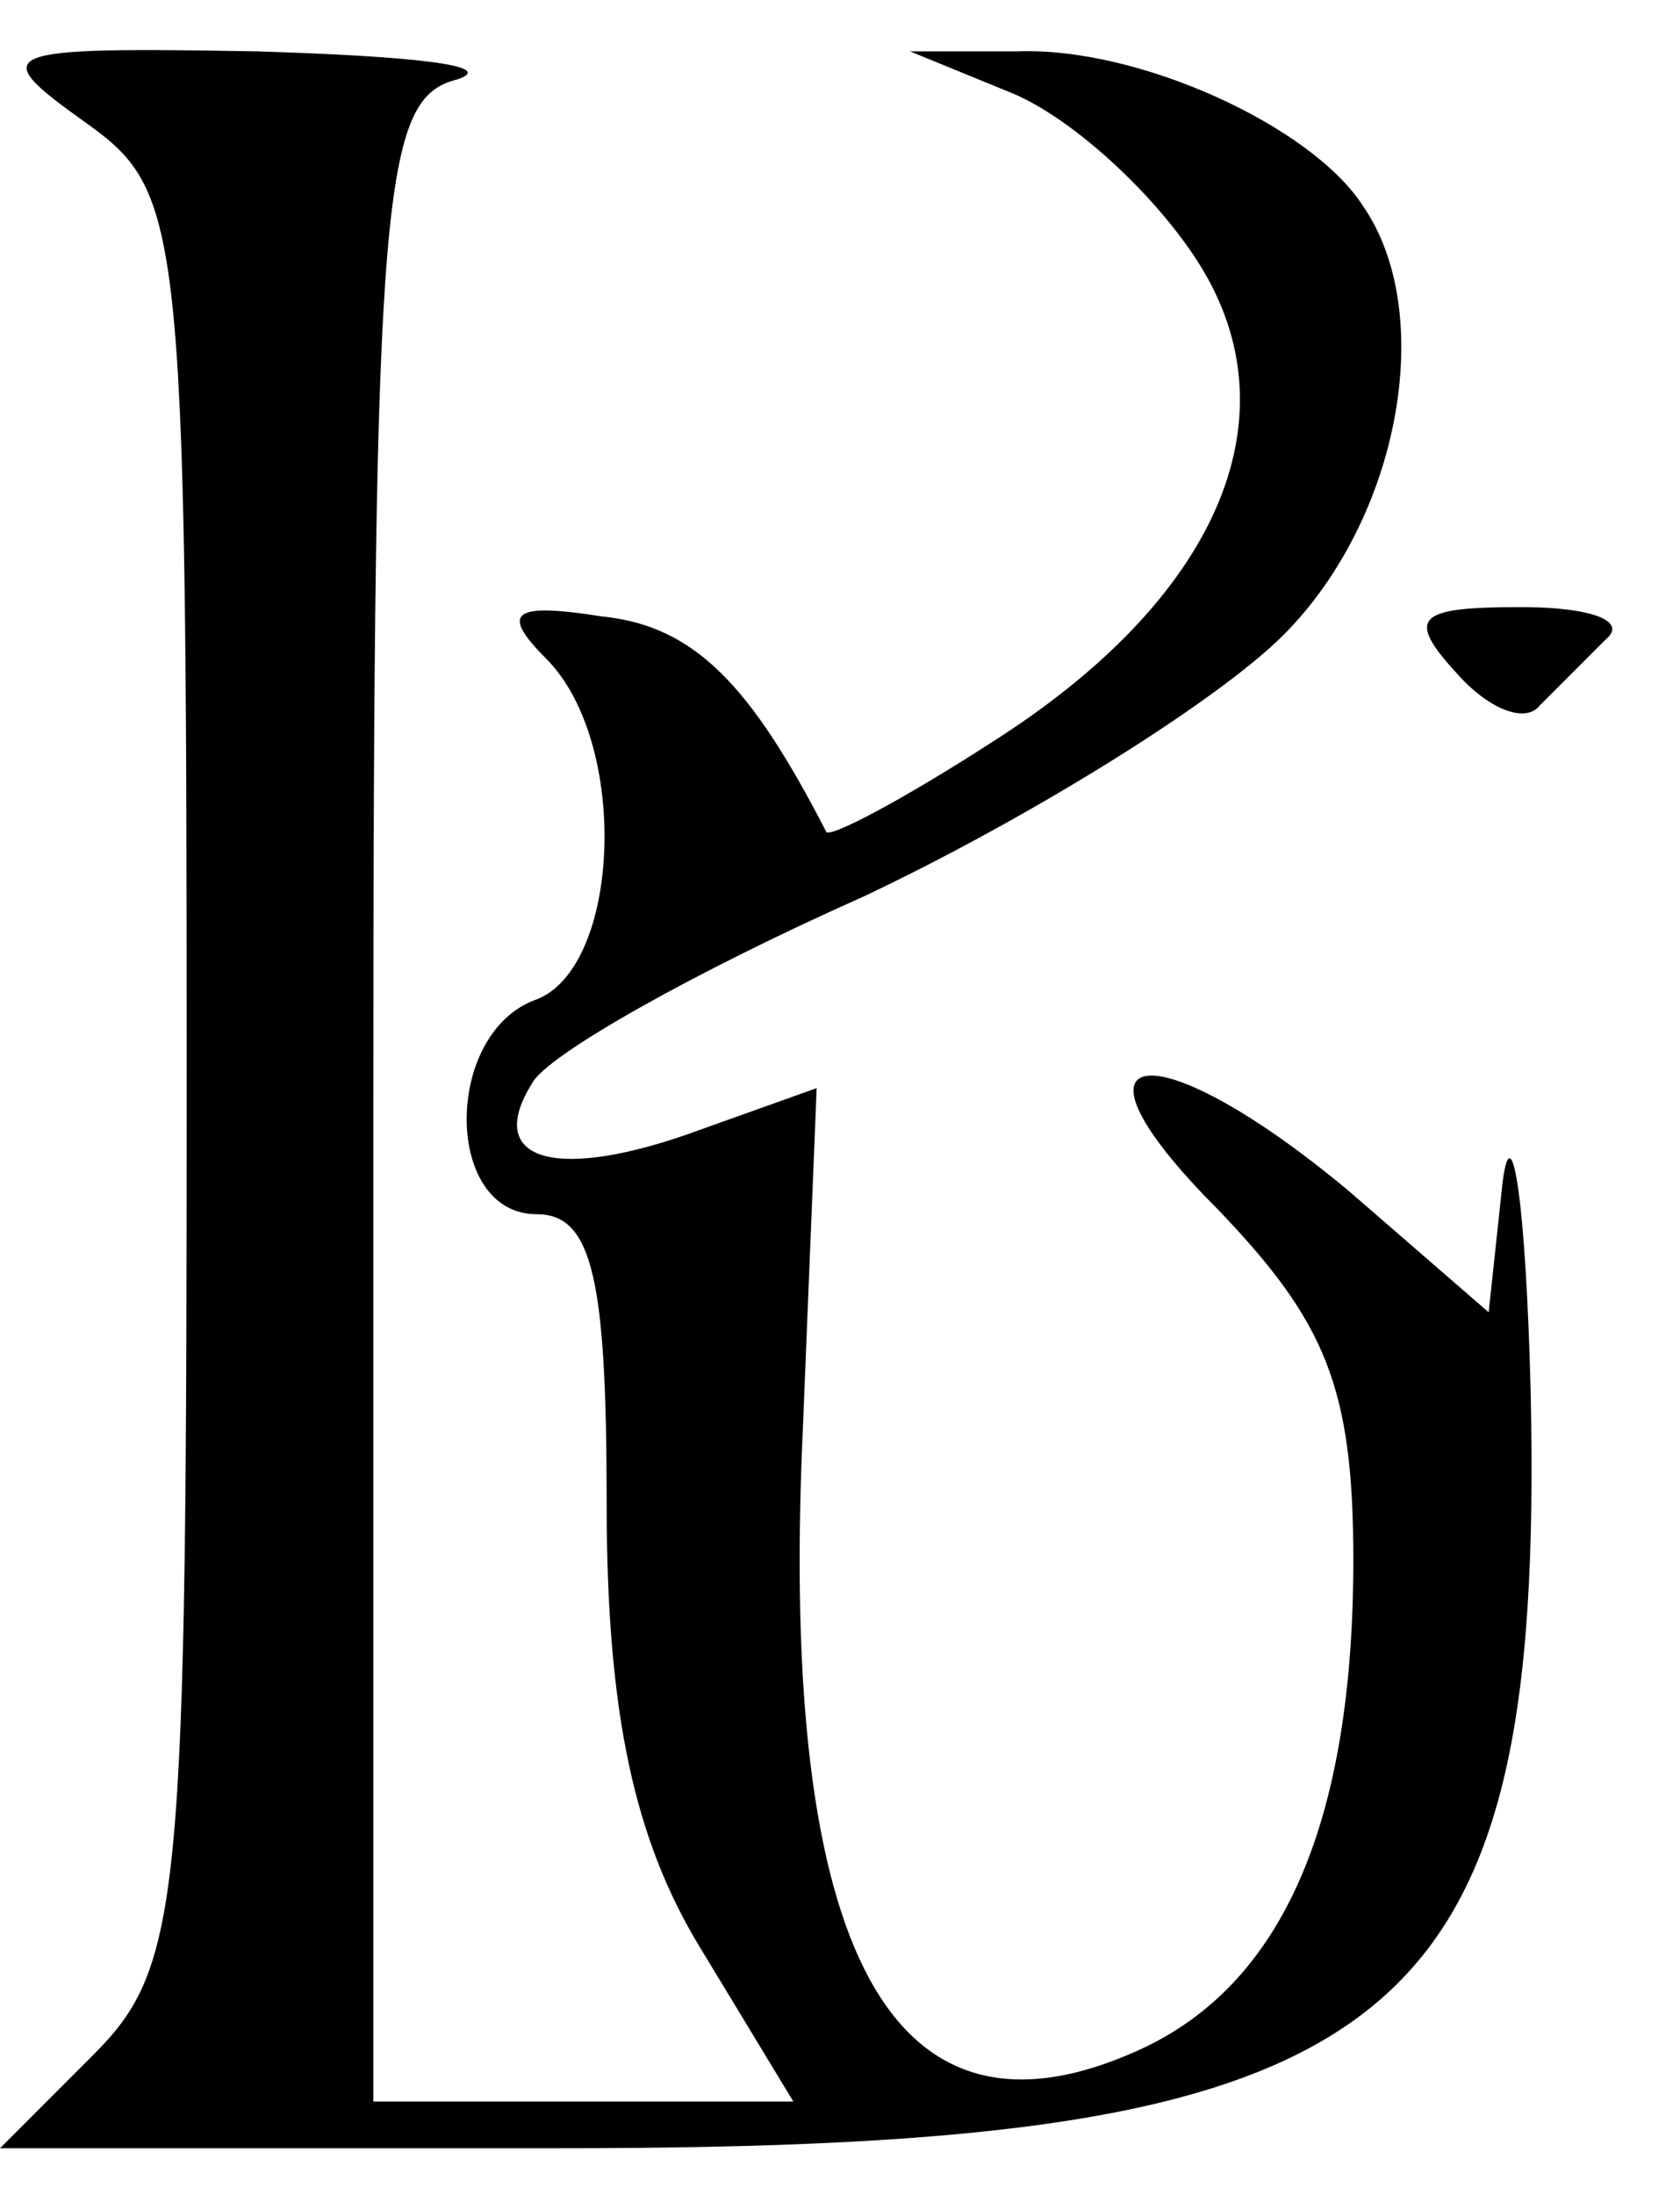 <?xml version="1.0" standalone="no"?>
<!DOCTYPE svg PUBLIC "-//W3C//DTD SVG 20010904//EN"
 "http://www.w3.org/TR/2001/REC-SVG-20010904/DTD/svg10.dtd">
<svg version="1.0" xmlns="http://www.w3.org/2000/svg"
 width="36pt" height="47pt" viewBox="0 0 36 47"
 preserveAspectRatio="xMidYMid meet">

<g transform="translate(0,47) scale(0.1,-0.1)"
fill="#000000" stroke="none">
<path d="M18 444 c21 -15 22 -20 22 -205 0 -176 -1 -190 -20 -209 l-20 -20
120 0 c180 0 211 24 208 162 -1 40 -4 60 -6 45 l-3 -28 -30 26 c-42 35 -64 32
-28 -4 23 -24 29 -38 29 -75 0 -56 -15 -91 -46 -105 -53 -24 -77 21 -72 132
l3 74 -28 -10 c-29 -10 -43 -5 -33 11 3 6 35 24 71 40 36 17 76 42 90 56 25
25 33 69 17 92 -11 17 -48 34 -74 33 l-23 0 22 -9 c12 -5 29 -20 39 -35 22
-33 6 -72 -42 -103 -20 -13 -37 -22 -37 -20 -16 31 -28 44 -48 46 -19 3 -22 1
-12 -9 18 -18 16 -66 -2 -73 -20 -7 -20 -46 0 -46 12 0 15 -14 15 -62 0 -45 6
-72 20 -95 l20 -33 -45 0 -45 0 0 214 c0 196 2 215 18 219 9 3 -10 5 -43 6
-56 1 -58 0 -37 -15z"/>
<path d="M312 326 c7 -8 15 -11 18 -7 3 3 9 9 14 14 5 4 -3 7 -18 7 -22 0 -25
-2 -14 -14z"/>
</g>
</svg>
